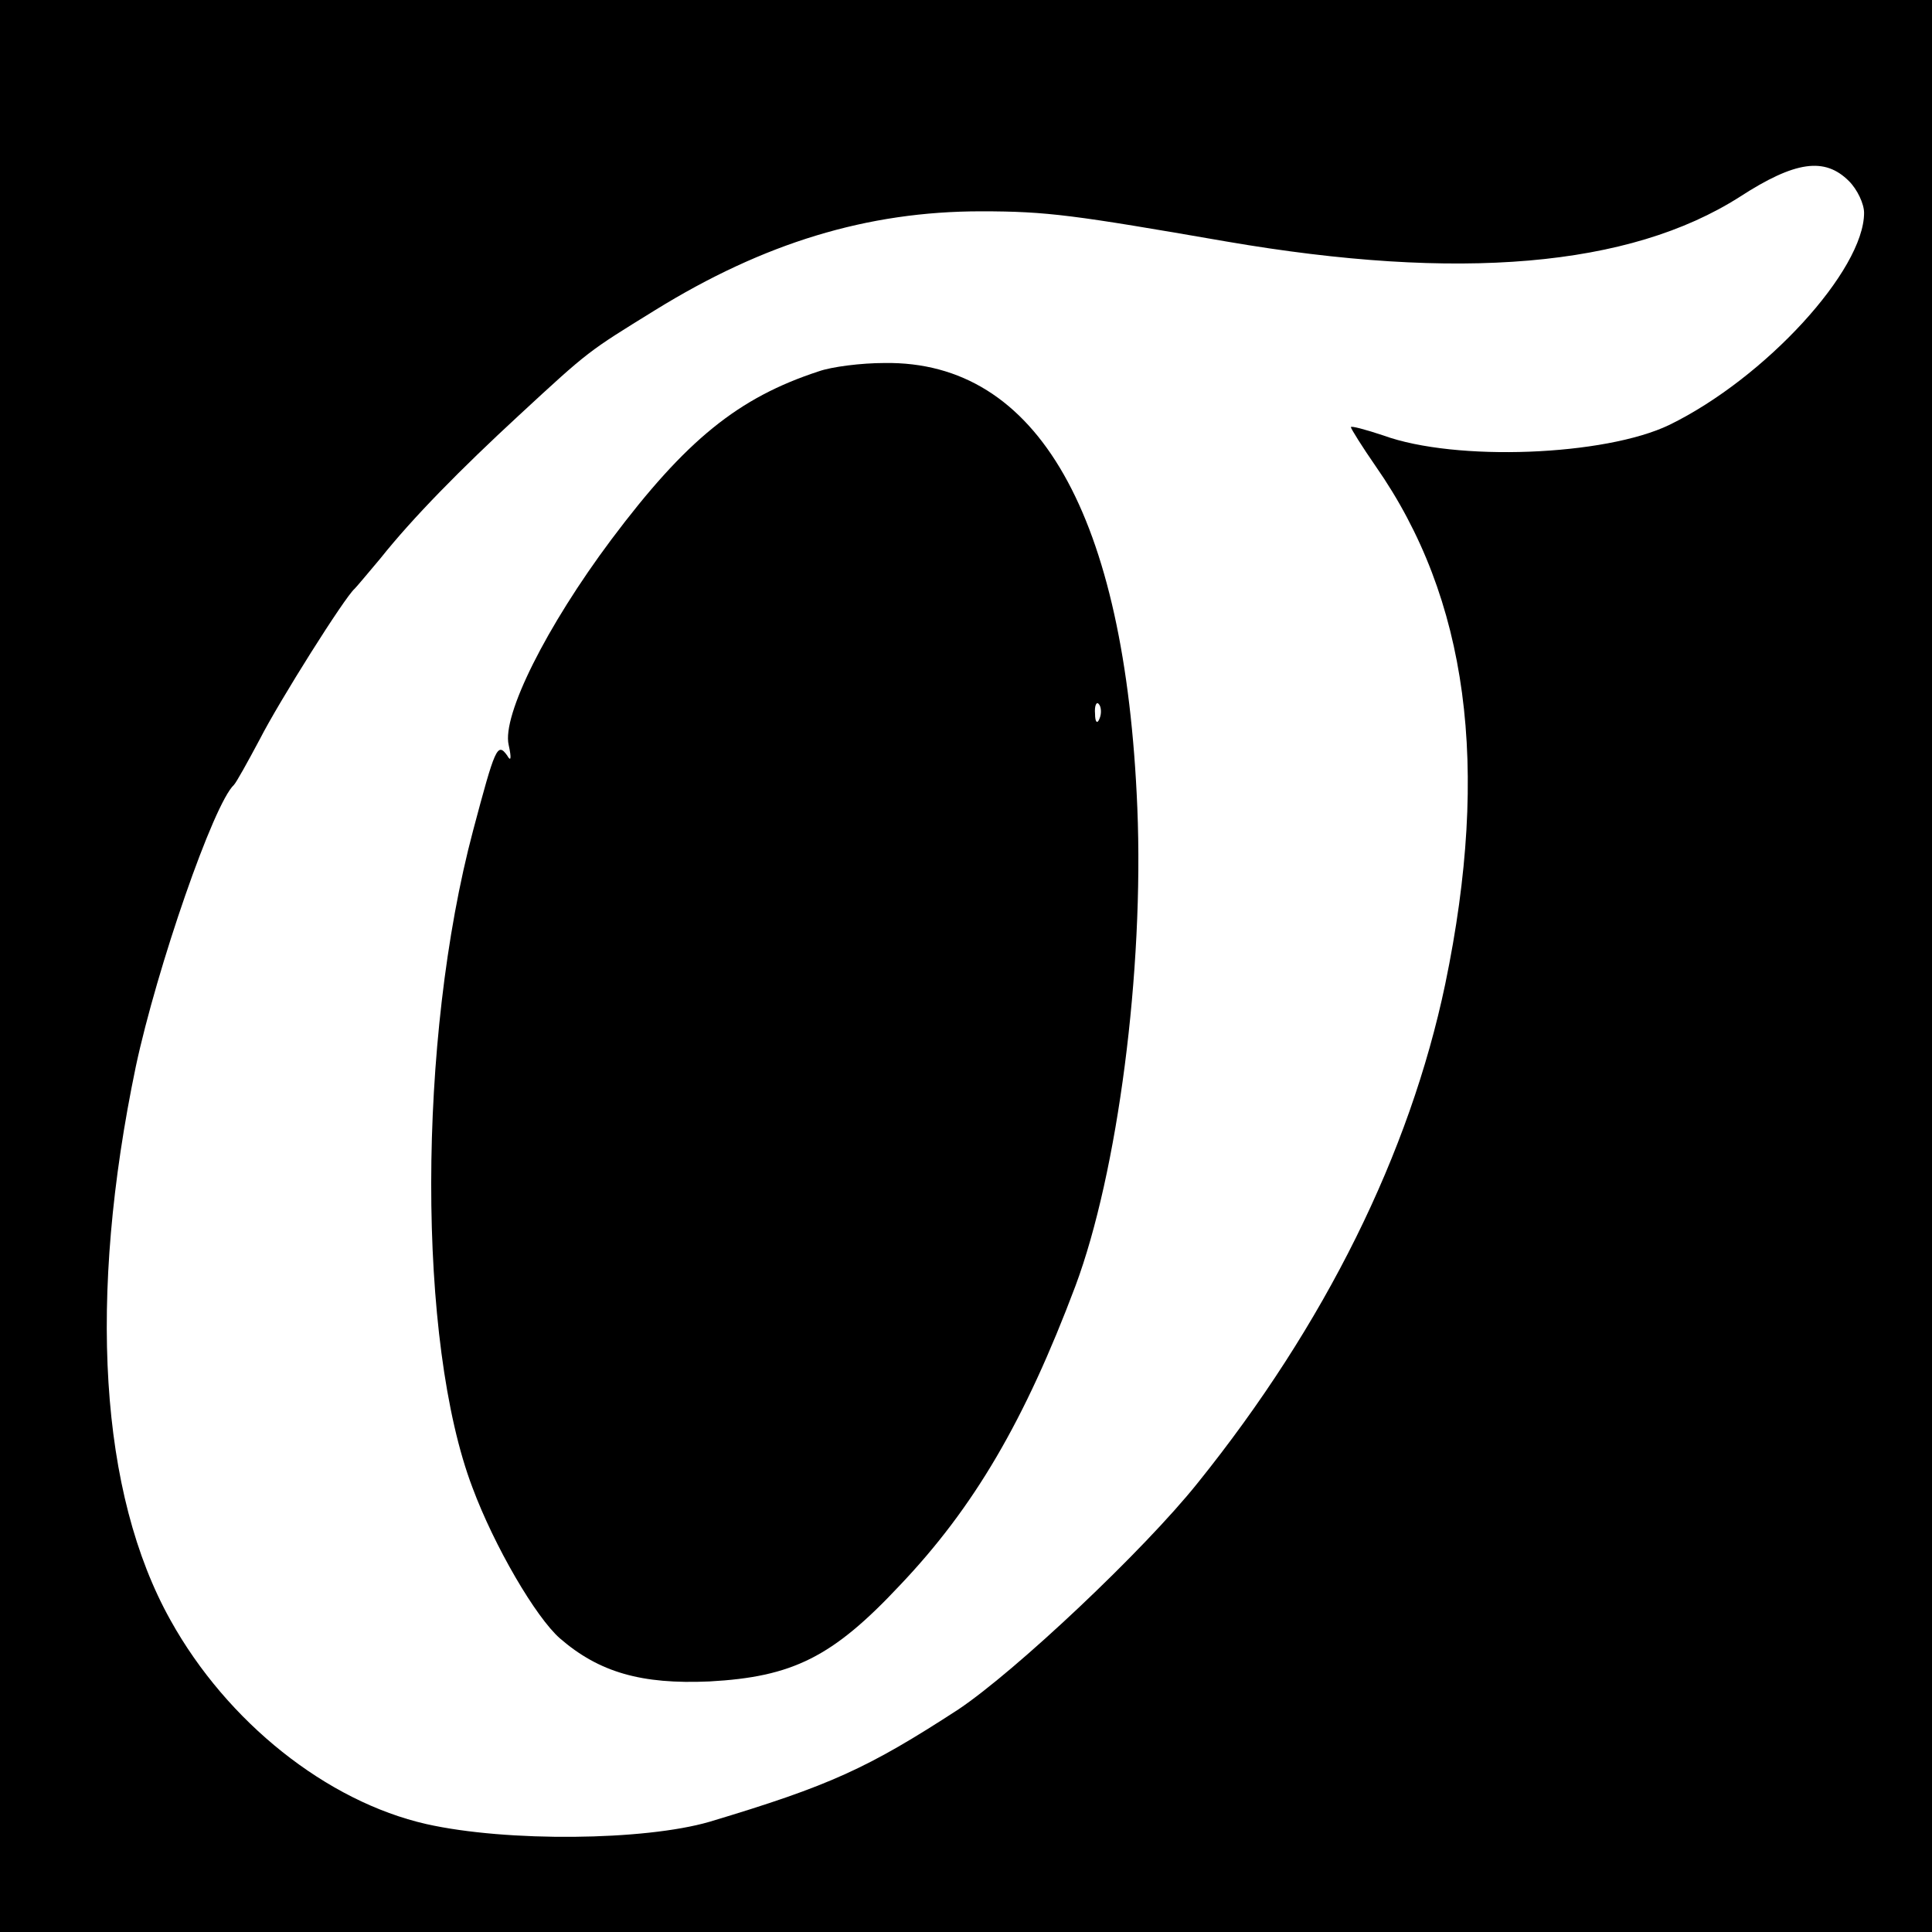 <?xml version="1.0" standalone="no"?>
<!DOCTYPE svg PUBLIC "-//W3C//DTD SVG 20010904//EN"
 "http://www.w3.org/TR/2001/REC-SVG-20010904/DTD/svg10.dtd">
<svg version="1.0" xmlns="http://www.w3.org/2000/svg"
 width="256pt" height="256pt" viewBox="0 0 256 256"
 preserveAspectRatio="xMidYMid meet">
<g transform="translate(0,256) scale(0.1,-0.1)"
fill="#000000" stroke="none">
<path d="M0 1280 l0 -1280 1280 0 1280 0 0 1280 0 1280 -1280 0 -1280 0 0
-1280z m2450 1040 c11 -11 20 -30 20 -42 0 -76 -131 -219 -258 -281 -85 -41
-283 -49 -379 -14 -24 8 -43 13 -43 11 0 -2 15 -26 33 -52 122 -175 152 -397
92 -686 -47 -224 -159 -451 -328 -661 -72 -90 -241 -249 -317 -300 -120 -78
-170 -101 -330 -149 -86 -25 -268 -27 -375 -3 -132 30 -264 135 -339 270 -94
168 -110 427 -46 734 28 131 103 348 130 373 3 3 18 30 34 60 26 51 113 189
126 200 3 3 18 21 34 40 43 54 106 118 184 190 93 86 91 84 180 139 144 89
281 131 432 131 88 0 123 -5 325 -40 308 -53 534 -34 680 59 74 48 113 53 145
21z"/>
<path d="M1085 2068 c-107 -35 -176 -91 -275 -223 -86 -115 -145 -233 -136
-272 4 -18 3 -23 -2 -14 -13 18 -16 10 -45 -99 -74 -278 -74 -679 -1 -871 29
-78 84 -172 116 -200 52 -45 108 -61 198 -57 110 6 163 32 252 127 99 104 166
219 233 397 56 150 91 418 82 634 -16 388 -132 592 -335 589 -31 0 -70 -5 -87
-11z m372 -460 c-3 -8 -6 -5 -6 6 -1 11 2 17 5 13 3 -3 4 -12 1 -19z"/>
</g>
</svg>
